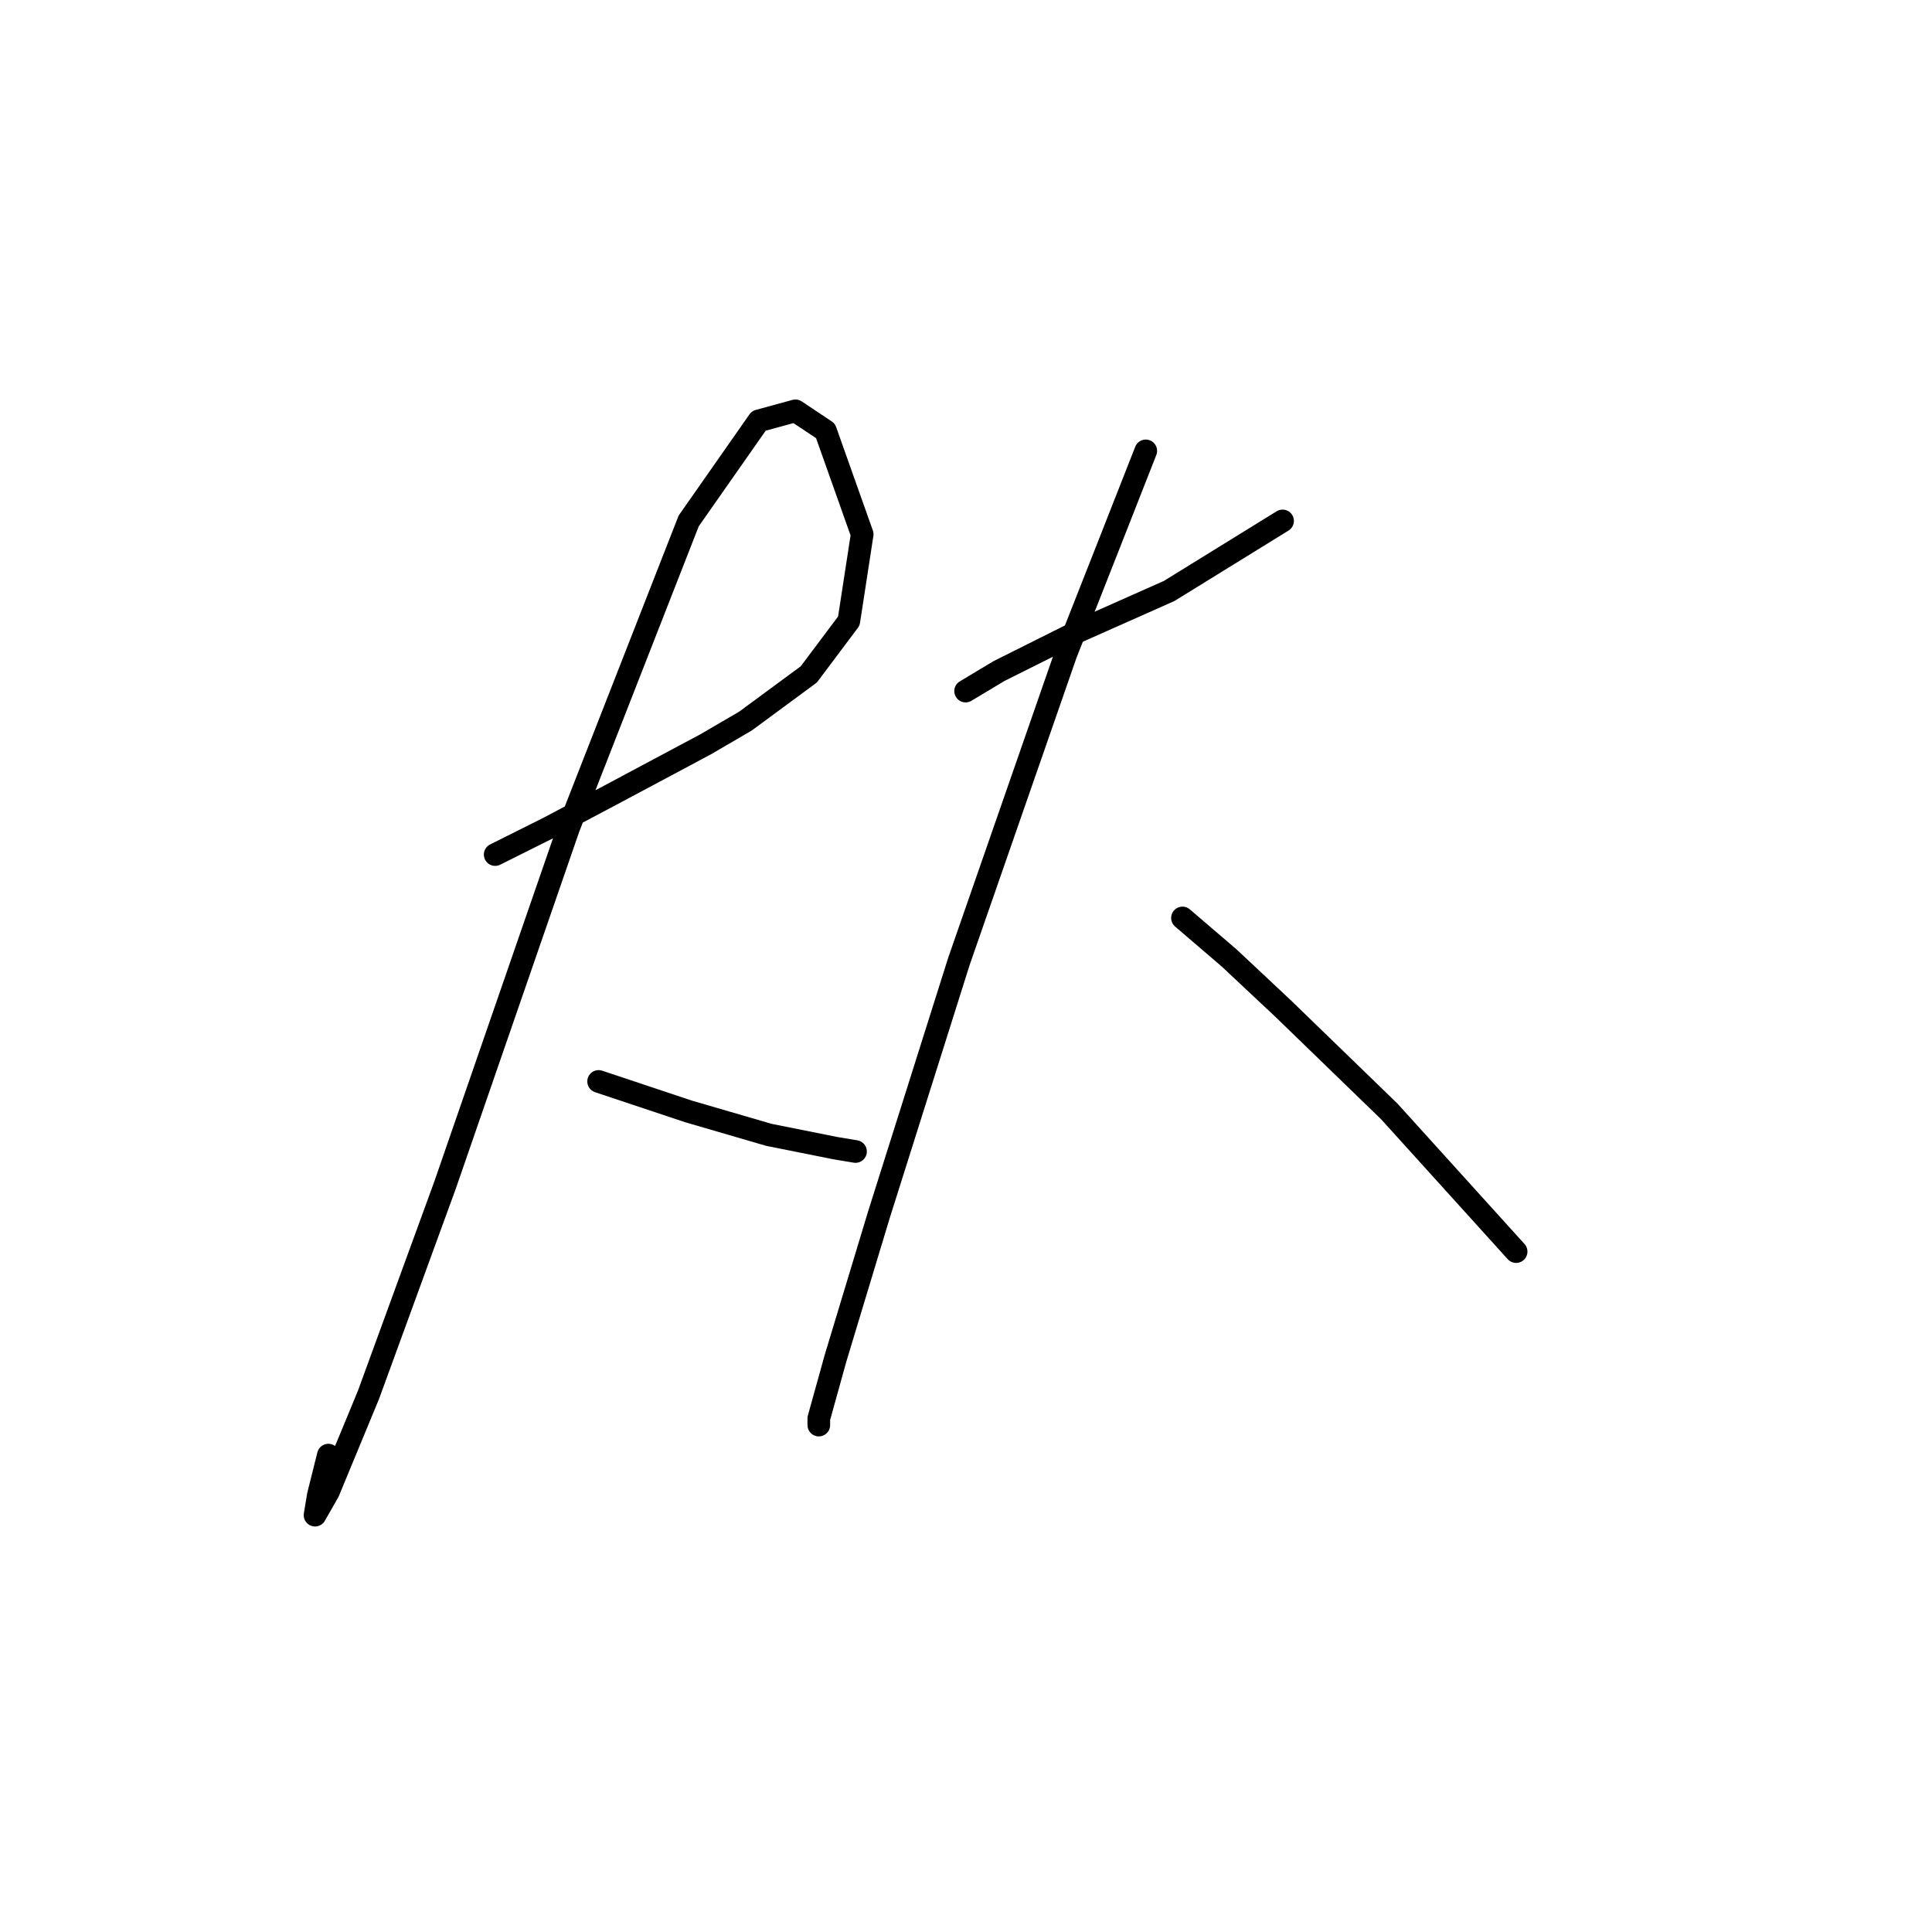 <?xml version="1.0" standalone="no"?>
    <svg width="256" height="256" xmlns="http://www.w3.org/2000/svg" version="1.1">
    <polyline stroke="black" stroke-width="3" stroke-linecap="round" fill="transparent" stroke-linejoin="round" points="65.614 113.234 72.688 109.697 80.203 105.719 93.466 98.645 98.771 95.551 107.171 89.361 112.476 82.288 114.244 70.794 109.381 57.089 105.402 54.437 100.539 55.763 91.255 69.026 75.34 109.697 58.983 157.001 48.815 184.852 43.51 197.673 41.742 200.767 42.184 198.115 43.51 192.81 43.51 192.81 " />
        <polyline stroke="black" stroke-width="3" stroke-linecap="round" fill="transparent" stroke-linejoin="round" points="79.319 143.296 91.255 147.275 101.865 150.369 110.707 152.138 113.36 152.58 113.36 152.58 " />
        <polyline stroke="black" stroke-width="3" stroke-linecap="round" fill="transparent" stroke-linejoin="round" points="127.949 91.572 132.369 88.919 137.674 86.267 142.979 83.614 154.916 78.309 169.947 69.026 169.947 69.026 " />
        <polyline stroke="black" stroke-width="3" stroke-linecap="round" fill="transparent" stroke-linejoin="round" points="151.821 59.742 146.958 72.12 141.211 86.709 127.064 127.381 116.454 160.979 110.707 179.989 108.497 187.947 108.497 188.831 108.497 188.831 " />
        <polyline stroke="black" stroke-width="3" stroke-linecap="round" fill="transparent" stroke-linejoin="round" points="156.684 121.634 162.873 126.939 169.947 133.57 184.094 147.275 200.893 165.842 200.893 165.842 " />
        </svg>